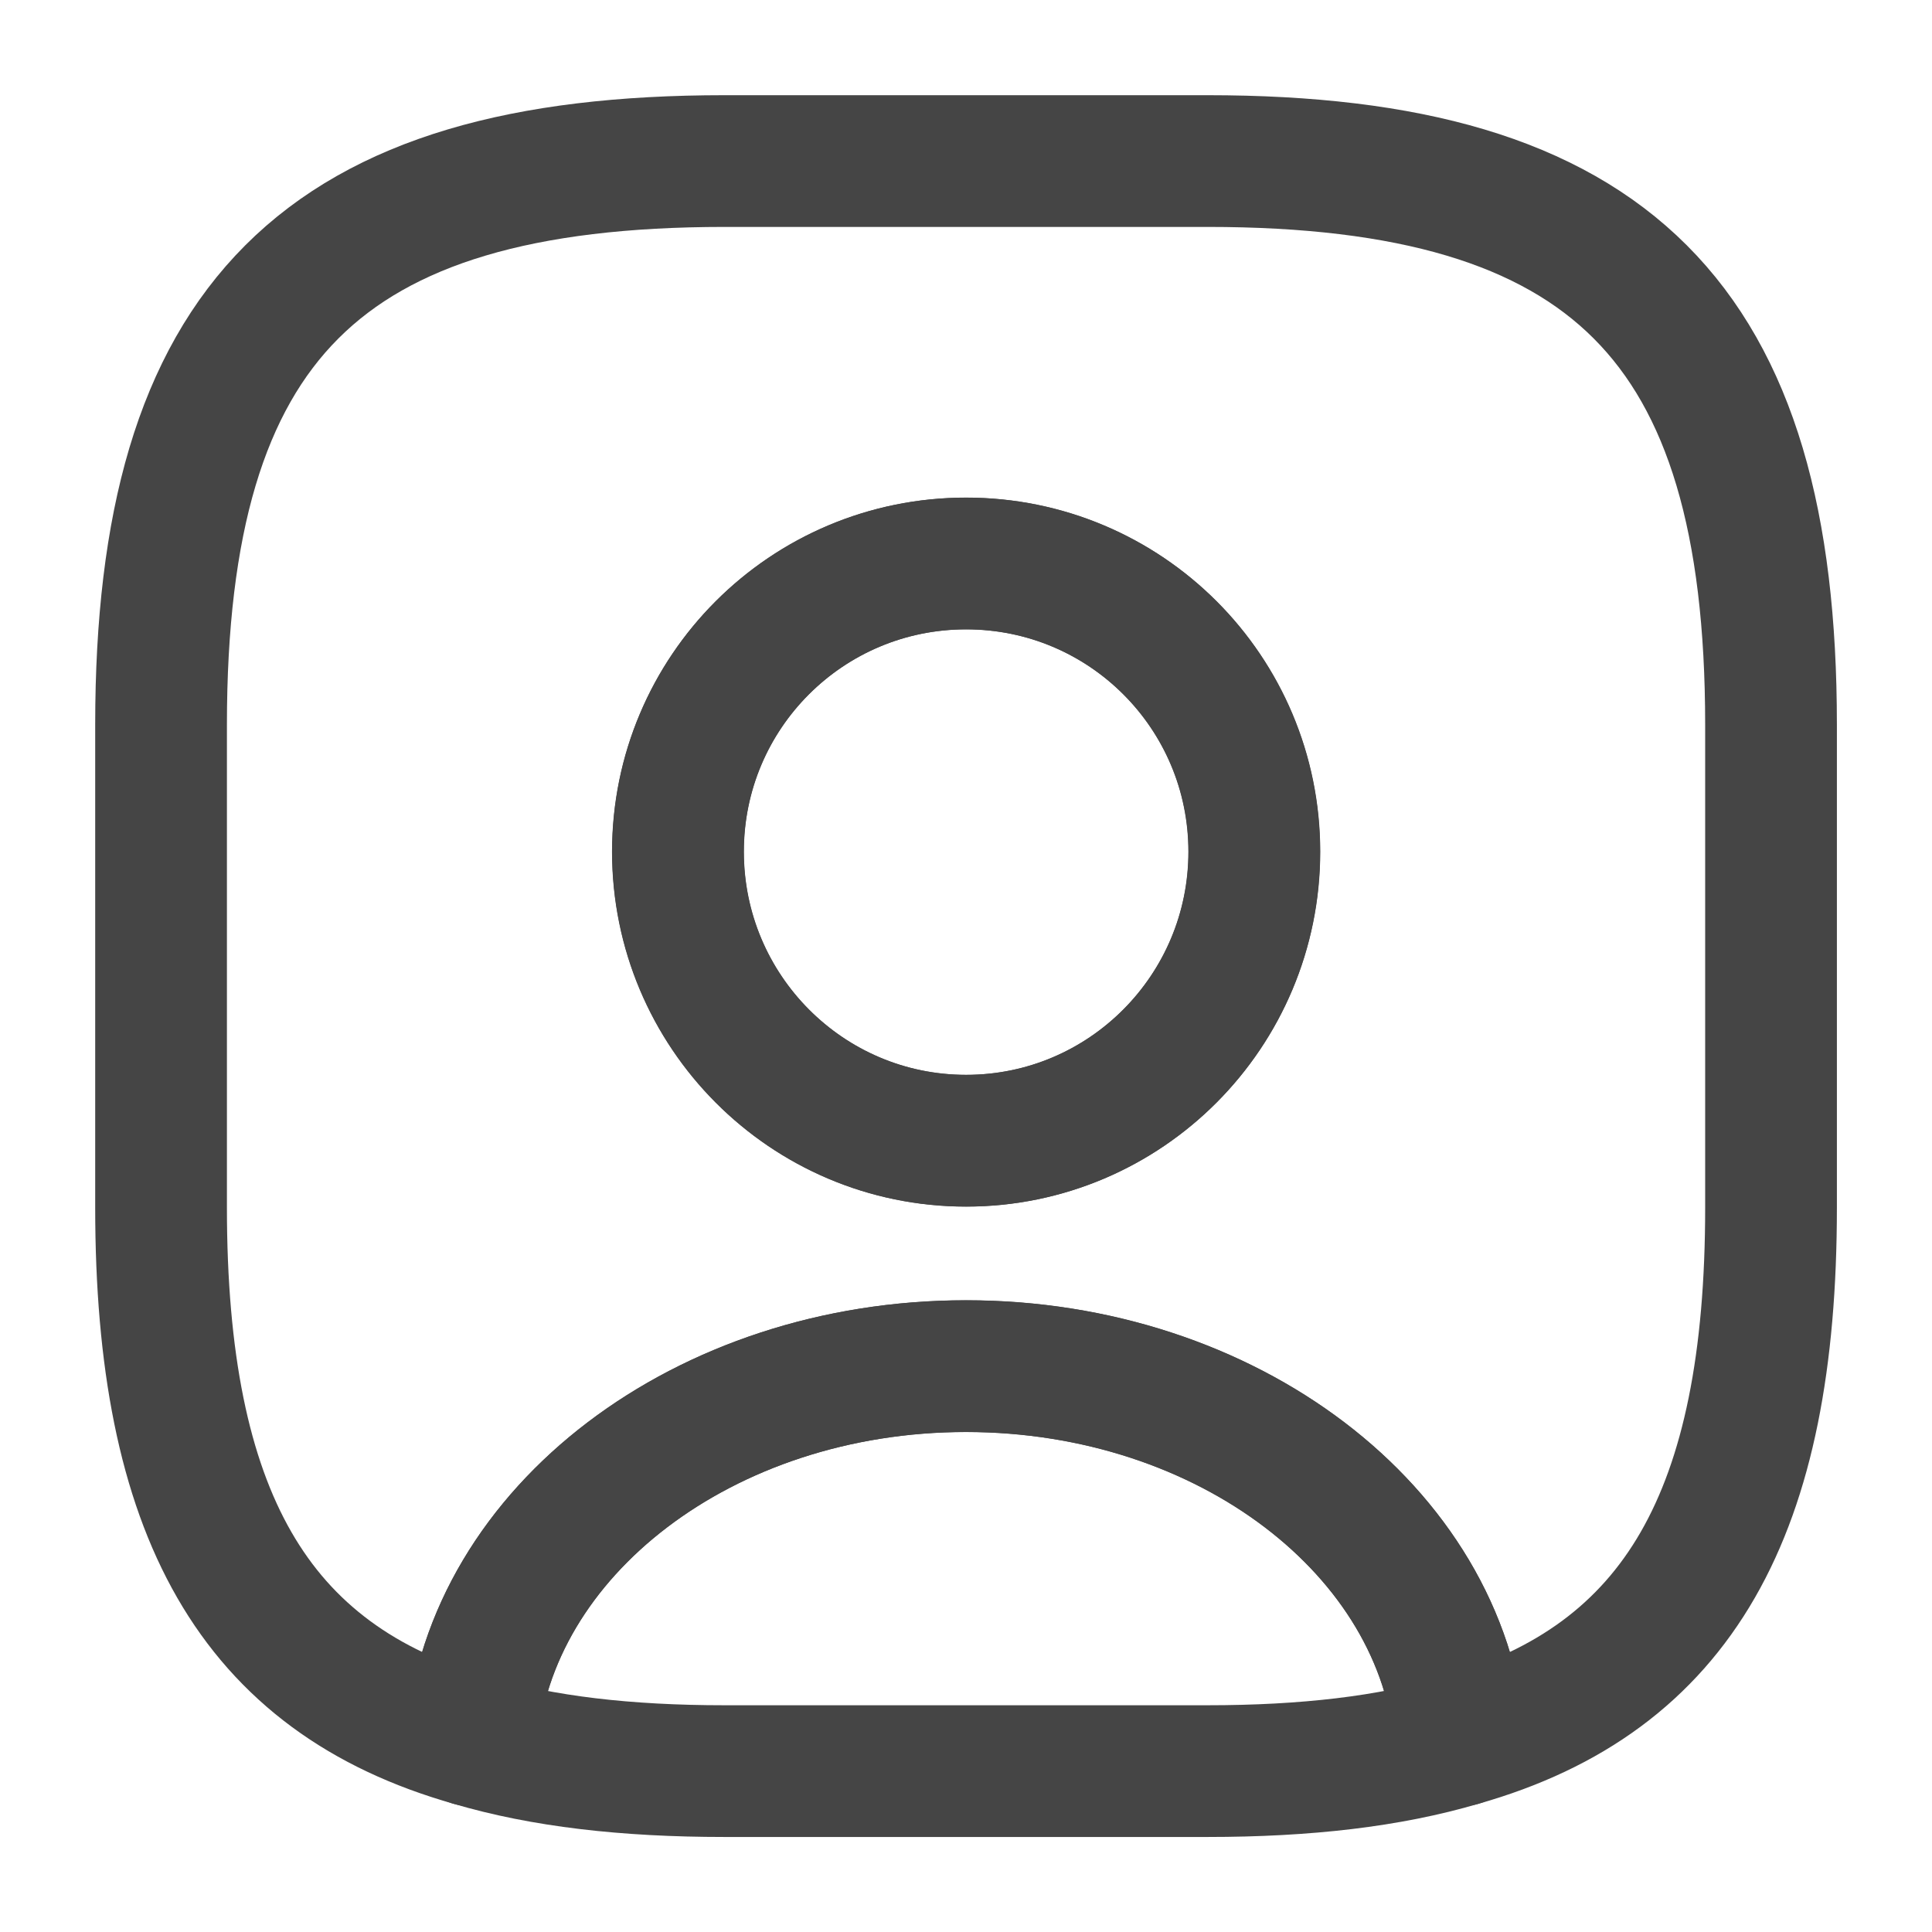 <svg width="22" height="22" viewBox="0 0 22 22" fill="none" xmlns="http://www.w3.org/2000/svg">
<path d="M16.628 19.819C15.821 20.058 14.868 20.168 13.749 20.168H8.249C7.131 20.168 6.178 20.058 5.371 19.819C5.573 17.436 8.02 15.557 10.999 15.557C13.979 15.557 16.426 17.436 16.628 19.819Z" stroke="#454545" stroke-width="1.5" stroke-linecap="round" stroke-linejoin="round"/>
<path d="M13.751 1.834H8.251C3.667 1.834 1.834 3.667 1.834 8.251V13.751C1.834 17.216 2.879 19.113 5.372 19.819C5.574 17.436 8.021 15.556 11.001 15.556C13.98 15.556 16.427 17.436 16.629 19.819C19.122 19.113 20.167 17.216 20.167 13.751V8.251C20.167 3.667 18.334 1.834 13.751 1.834ZM11.001 12.99C9.186 12.99 7.719 11.514 7.719 9.699C7.719 7.884 9.186 6.417 11.001 6.417C12.816 6.417 14.282 7.884 14.282 9.699C14.282 11.514 12.816 12.99 11.001 12.99Z" stroke="#454545" stroke-width="1.5" stroke-linecap="round" stroke-linejoin="round"/>
<path d="M14.284 9.698C14.284 11.513 12.817 12.989 11.002 12.989C9.187 12.989 7.721 11.513 7.721 9.698C7.721 7.883 9.187 6.416 11.002 6.416C12.817 6.416 14.284 7.883 14.284 9.698Z" stroke="#454545" stroke-width="1.5" stroke-linecap="round" stroke-linejoin="round"/>
</svg>
